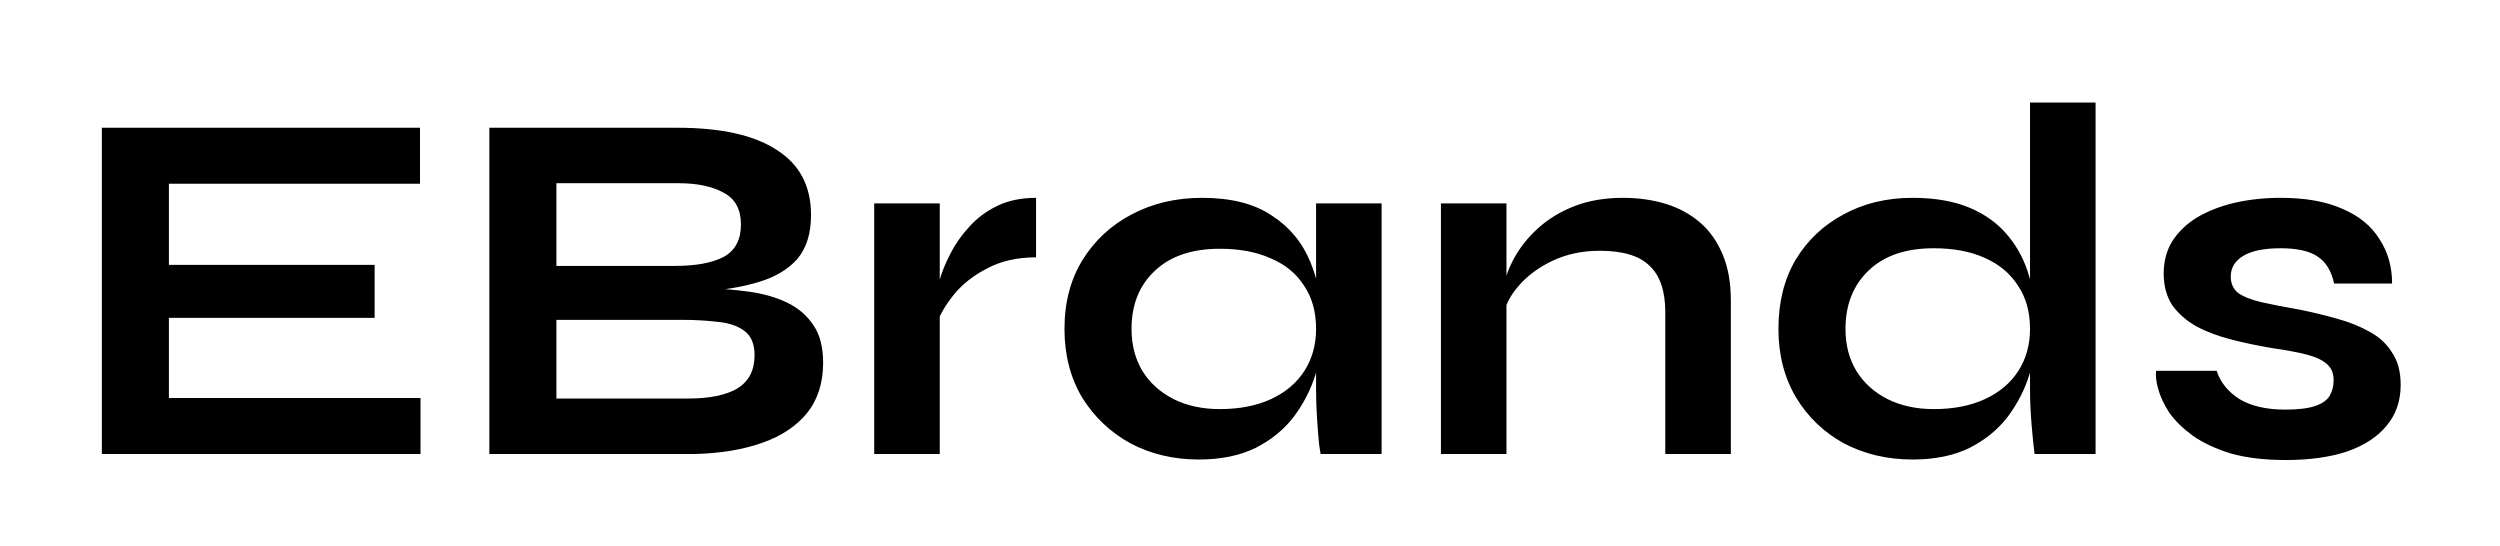 <svg width="119" height="26" viewBox="0 0 119 26" fill="none" xmlns="http://www.w3.org/2000/svg">
<g filter="url(#filter0_d_1_428)">
<path d="M8.04 11.129V14.945H20.016V17.609H4.848V2.081H19.992V4.745H8.04V8.609H17.832V11.129H8.04ZM23.293 17.609V2.081H32.245C34.325 2.081 35.901 2.433 36.973 3.137C38.061 3.825 38.605 4.857 38.605 6.233C38.605 7.113 38.389 7.809 37.957 8.321C37.525 8.817 36.909 9.185 36.109 9.425C35.325 9.665 34.397 9.817 33.325 9.881L33.421 9.713C34.205 9.729 34.941 9.785 35.629 9.881C36.333 9.977 36.949 10.153 37.477 10.409C38.005 10.665 38.421 11.025 38.725 11.489C39.029 11.937 39.181 12.529 39.181 13.265C39.181 14.225 38.925 15.025 38.413 15.665C37.901 16.289 37.189 16.761 36.277 17.081C35.365 17.401 34.309 17.577 33.109 17.609H23.293ZM26.485 14.969H32.773C33.781 14.969 34.557 14.809 35.101 14.489C35.645 14.153 35.917 13.625 35.917 12.905C35.917 12.377 35.757 11.993 35.437 11.753C35.117 11.513 34.693 11.369 34.165 11.321C33.637 11.257 33.069 11.225 32.461 11.225H26.485V14.969ZM26.485 8.657H32.125C33.133 8.657 33.909 8.513 34.453 8.225C34.997 7.921 35.269 7.409 35.269 6.689C35.269 5.969 34.997 5.465 34.453 5.177C33.909 4.873 33.189 4.721 32.293 4.721H26.485V8.657ZM41.612 5.681H44.732V17.609H41.612V5.681ZM49.316 8.249C48.42 8.249 47.644 8.425 46.988 8.777C46.332 9.113 45.804 9.529 45.404 10.025C45.004 10.521 44.724 11.001 44.564 11.465L44.54 10.145C44.556 9.953 44.62 9.673 44.732 9.305C44.844 8.921 45.012 8.513 45.236 8.081C45.46 7.633 45.756 7.209 46.124 6.809C46.492 6.393 46.94 6.057 47.468 5.801C47.996 5.545 48.612 5.417 49.316 5.417V8.249ZM57.053 17.873C55.869 17.873 54.789 17.617 53.813 17.105C52.853 16.577 52.085 15.849 51.509 14.921C50.949 13.977 50.669 12.889 50.669 11.657C50.669 10.393 50.957 9.297 51.533 8.369C52.109 7.441 52.885 6.721 53.861 6.209C54.853 5.681 55.973 5.417 57.221 5.417C58.597 5.417 59.701 5.697 60.533 6.257C61.381 6.801 61.997 7.545 62.381 8.489C62.765 9.433 62.957 10.489 62.957 11.657C62.957 12.361 62.845 13.081 62.621 13.817C62.397 14.537 62.053 15.209 61.589 15.833C61.125 16.441 60.517 16.937 59.765 17.321C59.013 17.689 58.109 17.873 57.053 17.873ZM58.061 15.473C59.005 15.473 59.821 15.313 60.509 14.993C61.197 14.673 61.725 14.225 62.093 13.649C62.461 13.073 62.645 12.409 62.645 11.657C62.645 10.841 62.453 10.153 62.069 9.593C61.701 9.017 61.173 8.585 60.485 8.297C59.813 7.993 59.005 7.841 58.061 7.841C56.733 7.841 55.701 8.193 54.965 8.897C54.229 9.585 53.861 10.505 53.861 11.657C53.861 12.425 54.037 13.097 54.389 13.673C54.741 14.233 55.229 14.673 55.853 14.993C56.493 15.313 57.229 15.473 58.061 15.473ZM62.645 5.681H65.765V17.609H62.861C62.861 17.609 62.837 17.457 62.789 17.153C62.757 16.833 62.725 16.433 62.693 15.953C62.661 15.473 62.645 15.001 62.645 14.537V5.681ZM68.588 5.681H71.708V17.609H68.588V5.681ZM77.252 5.417C77.988 5.417 78.668 5.513 79.292 5.705C79.916 5.897 80.46 6.193 80.924 6.593C81.388 6.993 81.748 7.505 82.004 8.129C82.26 8.737 82.388 9.465 82.388 10.313V17.609H79.268V10.865C79.268 9.857 79.02 9.121 78.524 8.657C78.044 8.177 77.252 7.937 76.148 7.937C75.316 7.937 74.564 8.097 73.892 8.417C73.22 8.737 72.676 9.145 72.26 9.641C71.844 10.121 71.604 10.625 71.54 11.153L71.516 9.929C71.596 9.369 71.78 8.825 72.068 8.297C72.356 7.769 72.74 7.289 73.22 6.857C73.716 6.409 74.3 6.057 74.972 5.801C75.644 5.545 76.404 5.417 77.252 5.417ZM91.037 17.873C89.837 17.873 88.749 17.617 87.773 17.105C86.813 16.577 86.053 15.849 85.493 14.921C84.933 13.977 84.653 12.889 84.653 11.657C84.653 10.393 84.925 9.297 85.469 8.369C86.029 7.441 86.789 6.721 87.749 6.209C88.709 5.681 89.805 5.417 91.037 5.417C92.109 5.417 93.021 5.577 93.773 5.897C94.525 6.217 95.133 6.665 95.597 7.241C96.061 7.801 96.397 8.457 96.605 9.209C96.829 9.961 96.941 10.777 96.941 11.657C96.941 12.361 96.829 13.081 96.605 13.817C96.381 14.537 96.037 15.209 95.573 15.833C95.109 16.441 94.501 16.937 93.749 17.321C92.997 17.689 92.093 17.873 91.037 17.873ZM92.045 15.473C92.989 15.473 93.805 15.313 94.493 14.993C95.181 14.673 95.709 14.225 96.077 13.649C96.445 13.073 96.629 12.409 96.629 11.657C96.629 10.841 96.437 10.153 96.053 9.593C95.685 9.017 95.157 8.577 94.469 8.273C93.797 7.969 92.989 7.817 92.045 7.817C90.717 7.817 89.685 8.169 88.949 8.873C88.213 9.577 87.845 10.505 87.845 11.657C87.845 12.425 88.021 13.097 88.373 13.673C88.725 14.233 89.213 14.673 89.837 14.993C90.477 15.313 91.213 15.473 92.045 15.473ZM96.629 0.881H99.749V17.609H96.845C96.797 17.241 96.749 16.769 96.701 16.193C96.653 15.601 96.629 15.049 96.629 14.537V0.881ZM102.632 13.649H105.512C105.688 14.193 106.048 14.641 106.592 14.993C107.152 15.329 107.88 15.497 108.776 15.497C109.384 15.497 109.856 15.441 110.192 15.329C110.528 15.217 110.76 15.057 110.888 14.849C111.016 14.625 111.08 14.377 111.08 14.105C111.08 13.769 110.976 13.513 110.768 13.337C110.56 13.145 110.24 12.993 109.808 12.881C109.376 12.769 108.824 12.665 108.152 12.569C107.48 12.457 106.832 12.321 106.208 12.161C105.584 12.001 105.032 11.793 104.552 11.537C104.072 11.265 103.688 10.929 103.4 10.529C103.128 10.113 102.992 9.609 102.992 9.017C102.992 8.441 103.128 7.929 103.4 7.481C103.688 7.033 104.08 6.657 104.576 6.353C105.088 6.049 105.68 5.817 106.352 5.657C107.04 5.497 107.776 5.417 108.56 5.417C109.744 5.417 110.728 5.593 111.512 5.945C112.296 6.281 112.88 6.761 113.264 7.385C113.664 7.993 113.864 8.697 113.864 9.497H111.104C110.976 8.905 110.72 8.481 110.336 8.225C109.952 7.953 109.36 7.817 108.56 7.817C107.776 7.817 107.184 7.937 106.784 8.177C106.384 8.417 106.184 8.745 106.184 9.161C106.184 9.497 106.304 9.761 106.544 9.953C106.8 10.129 107.168 10.273 107.648 10.385C108.144 10.497 108.76 10.617 109.496 10.745C110.12 10.873 110.712 11.017 111.272 11.177C111.848 11.337 112.36 11.545 112.808 11.801C113.256 12.041 113.608 12.369 113.864 12.785C114.136 13.185 114.272 13.697 114.272 14.321C114.272 15.089 114.048 15.737 113.6 16.265C113.168 16.793 112.544 17.201 111.728 17.489C110.912 17.761 109.936 17.897 108.8 17.897C107.792 17.897 106.92 17.793 106.184 17.585C105.464 17.361 104.864 17.081 104.384 16.745C103.904 16.393 103.528 16.025 103.256 15.641C103 15.241 102.824 14.865 102.728 14.513C102.632 14.161 102.6 13.873 102.632 13.649Z" fill="black"/>
</g>
<defs>
<filter id="filter0_d_1_428" x="0.848" y="0.881" width="117.424" height="25.016" filterUnits="userSpaceOnUse" color-interpolation-filters="sRGB">
<feFlood flood-opacity="0" result="BackgroundImageFix"/>
<feColorMatrix in="SourceAlpha" type="matrix" values="0 0 0 0 0 0 0 0 0 0 0 0 0 0 0 0 0 0 127 0" result="hardAlpha"/>
<feOffset dy="4"/>
<feGaussianBlur stdDeviation="2"/>
<feComposite in2="hardAlpha" operator="out"/>
<feColorMatrix type="matrix" values="0 0 0 0 0 0 0 0 0 0 0 0 0 0 0 0 0 0 0.25 0"/>
<feBlend mode="normal" in2="BackgroundImageFix" result="effect1_dropShadow_1_428"/>
<feBlend mode="normal" in="SourceGraphic" in2="effect1_dropShadow_1_428" result="shape"/>
</filter>
</defs>
</svg>
